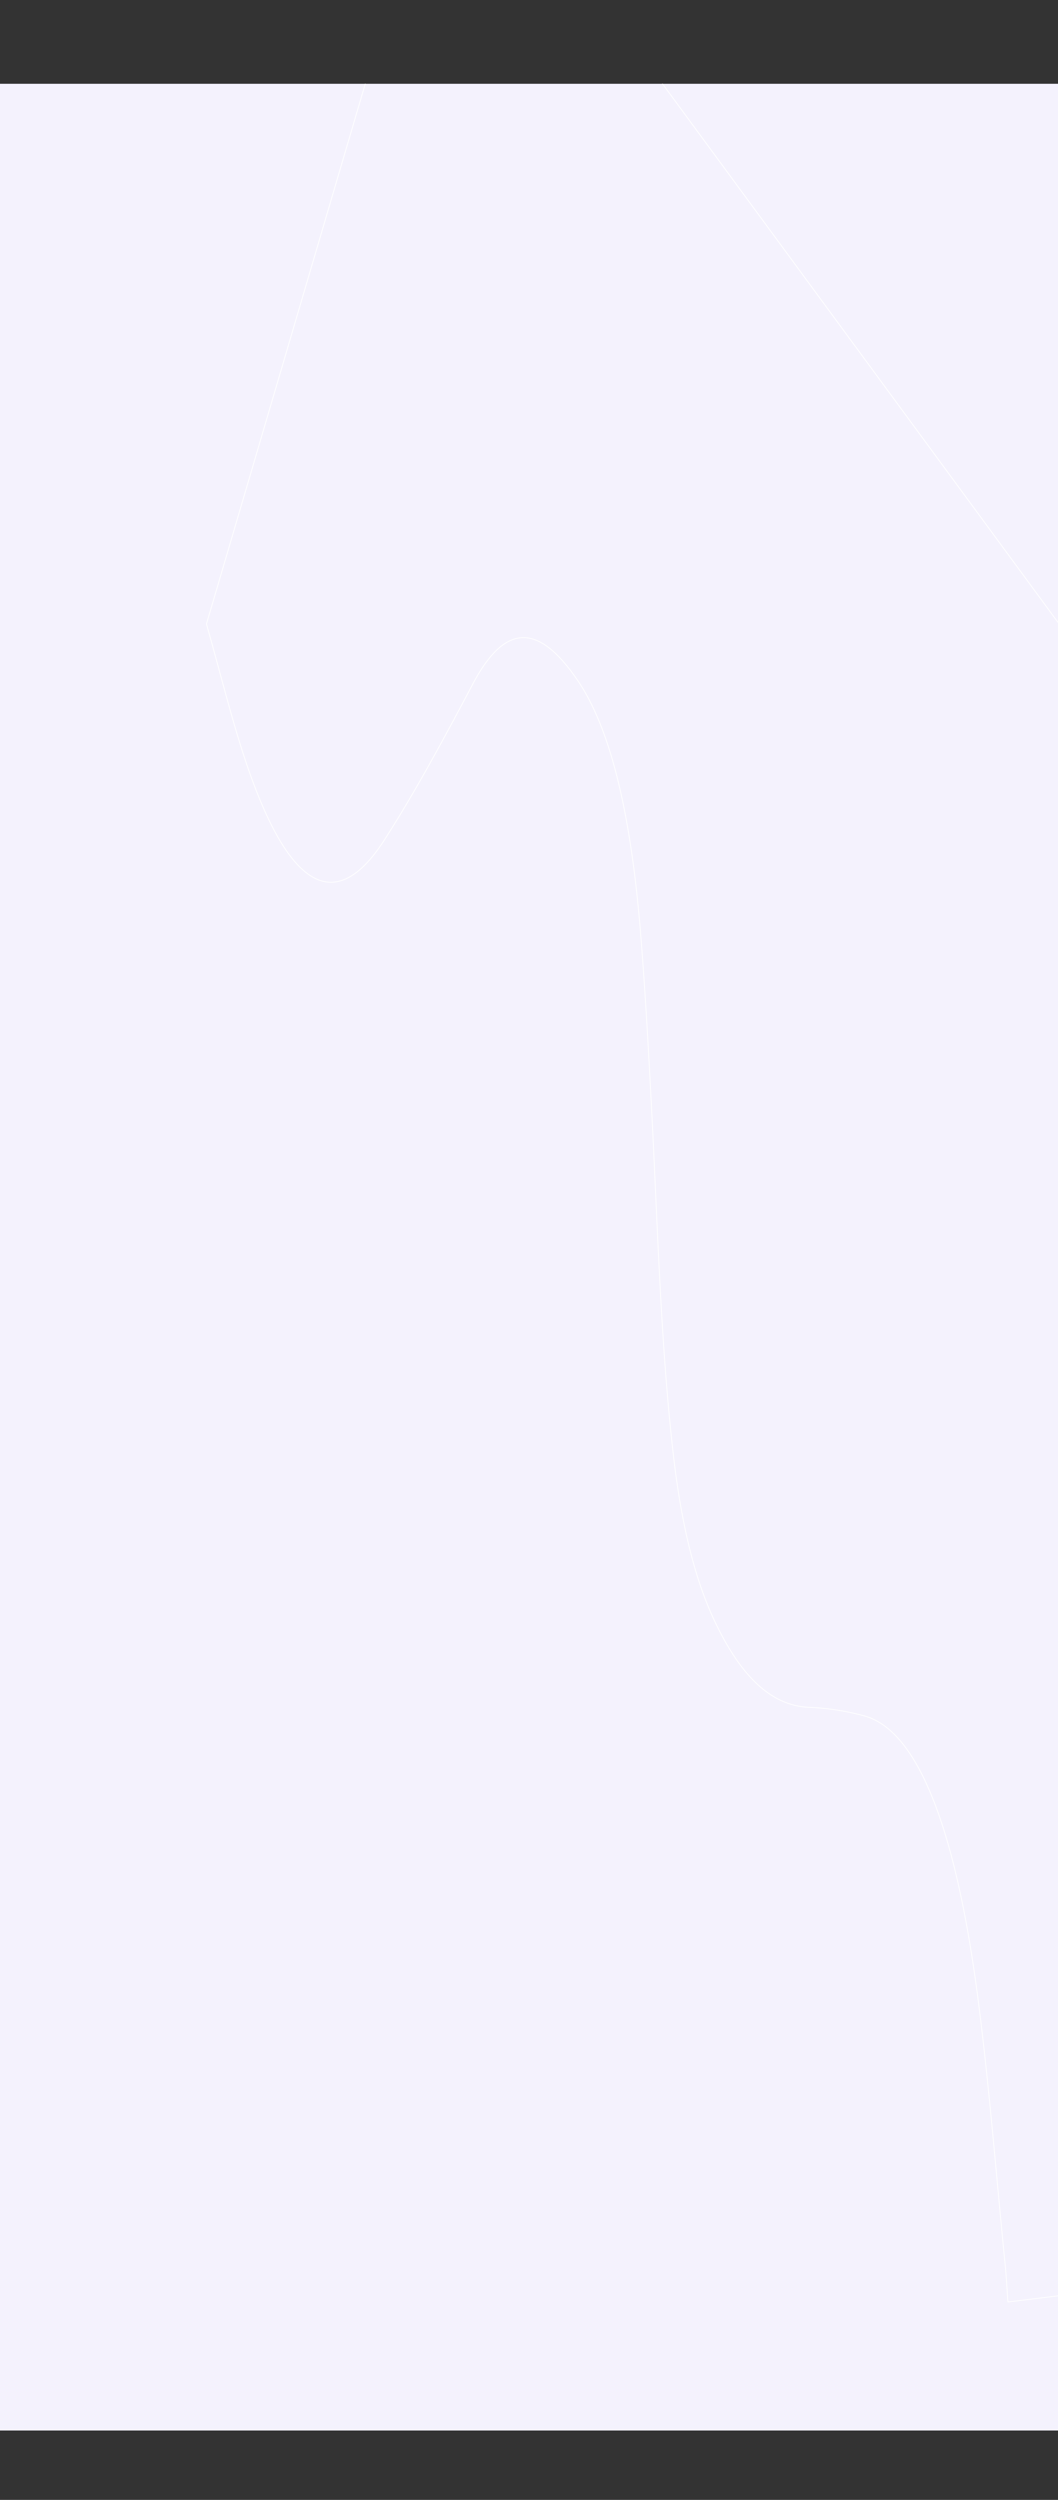 <svg xmlns="http://www.w3.org/2000/svg" xmlns:xlink="http://www.w3.org/1999/xlink" width="1328" height="3135" viewBox="0 0 1328 3135">
  <rect x="0" y="0" width="1328" height="3135" fill="#333333" stroke="none"/>
  <defs>
    <clipPath id="clip-path">
      <rect id="Rectángulo_372986" data-name="Rectángulo 372986" width="1328" height="2943" transform="translate(0 0)" fill="#f4f2fd" opacity="0.3"/>
    </clipPath>
  </defs>
  <g id="bg-tema5" transform="translate(-136 -870)">
    <g id="Grupo_1025602" data-name="Grupo 1025602" transform="translate(92 6.083)">
      <path id="Trazado_741205" data-name="Trazado 741205" d="M0,2942.917H1328V0H0Z" transform="translate(44 969)" fill="#f4f2fd"/>
      <g id="Enmascarar_grupo_952169" data-name="Enmascarar grupo 952169" transform="translate(44 968.917)" clip-path="url(#clip-path)">
        <path id="Trazado_741204" data-name="Trazado 741204" d="M1883.757,946.754l173.551,892.732,209.315,498.966-215.431,145.237c-8.114-13.4-16.141-27.315-24.36-40.108-61.566-95.813-122.952-196.2-184.8-286.046-122.627-178.111-219.016-260.918-285.407-246.817a311.916,311.916,0,0,0-65.952,21.647c-38.551,17.785-87.546,10.287-156.572-43.437-43.2-33.623-88.79-84.861-139.47-161.224-75.855-114.3-145.461-242.517-217.007-366.7-37.912-65.8-76.163-131.67-115.022-194.908C782.678,1036.044,711.244,952.362,646.8,917.039c-69.319-37.992-113.78-30.774-115.268,63.2-1.243,78.418-3.052,156.28-10.217,225.958-11.6,112.786-79.872,106.149-194.3-4.276-40.962-39.526-84.95-90.6-127.558-136.4L0,0,1553.307,780.674Z" transform="matrix(0.891, 0.454, -0.454, 0.891, 565.147, -362.386)" fill="none" stroke="#fff" stroke-width="1"/>
      </g>
    </g>
    <rect id="Rectángulo_375486" data-name="Rectángulo 375486" width="1328" height="3135" transform="translate(136 870)" fill="none"/>
  </g>
</svg>
